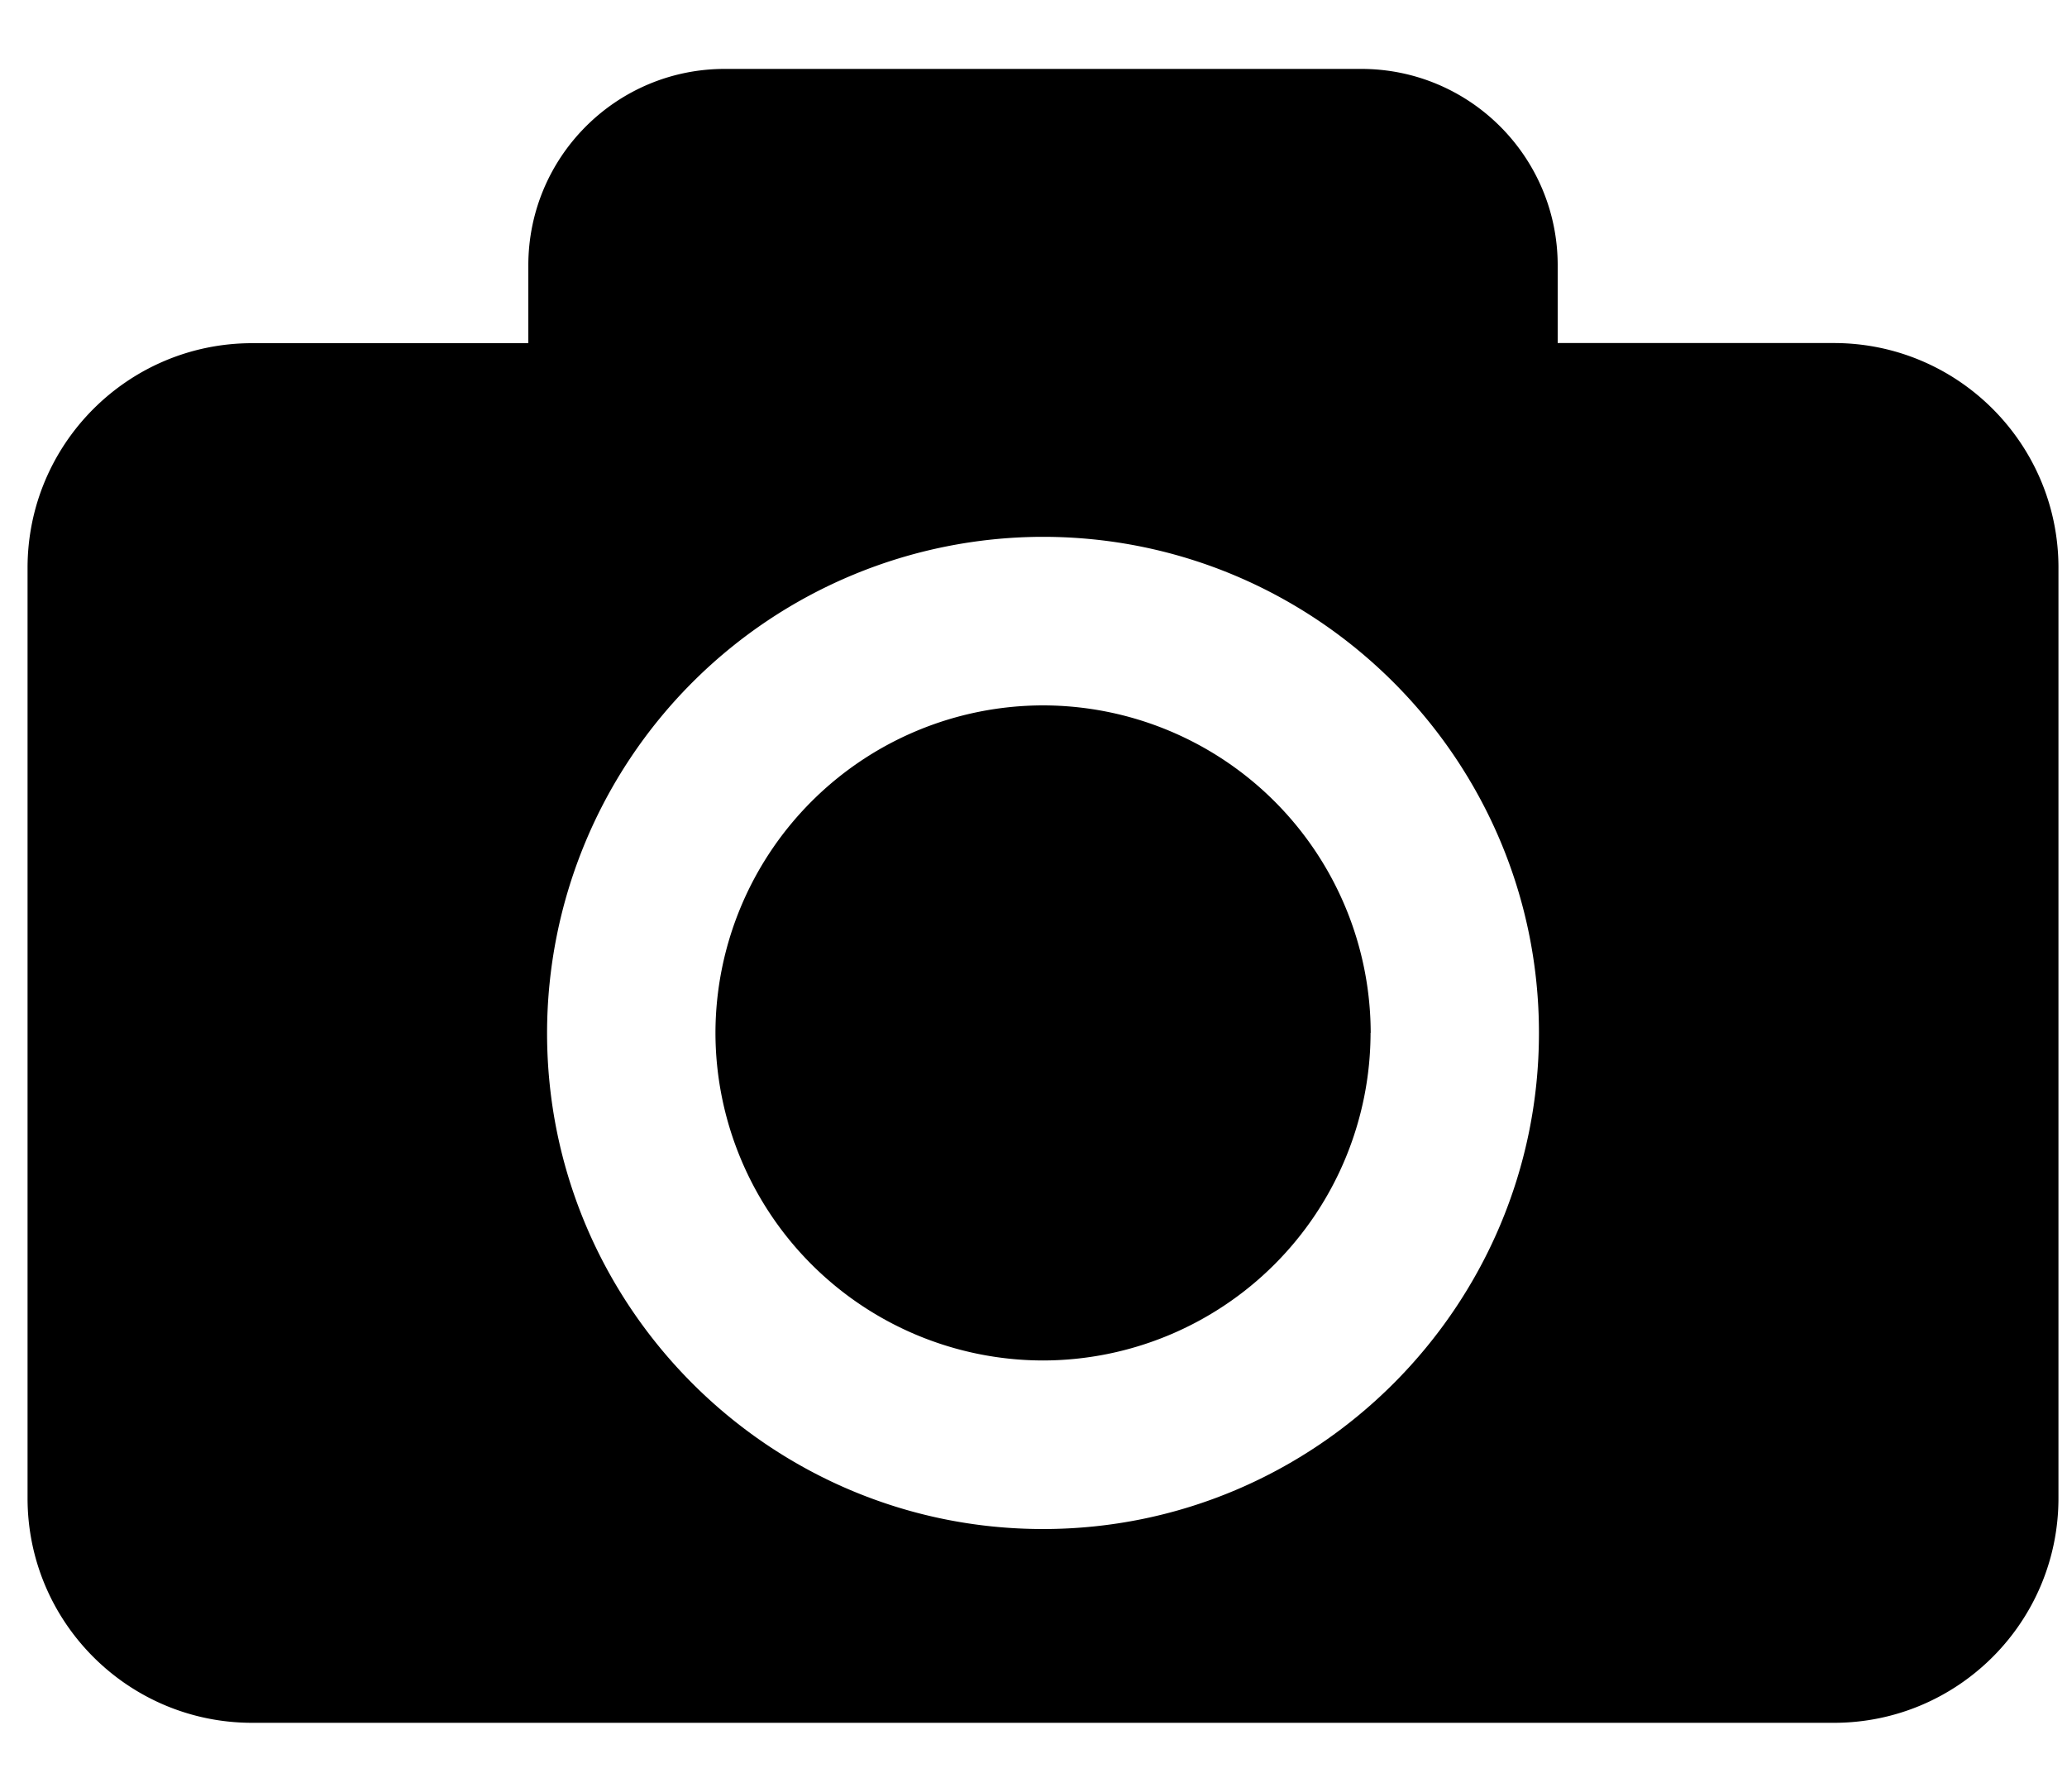 <svg width="15" height="13" viewBox="0 0 15 13" xmlns="http://www.w3.org/2000/svg">
    <path d="M9.946 7.494a2.38 2.38 0 0 1-2.377 2.377 2.38 2.38 0 0 1-2.377-2.377A2.38 2.38 0 0 1 7.57 5.118a2.38 2.38 0 0 1 2.377 2.376zm4.992-3.375v6.751c0 .9-.73 1.63-1.63 1.63H1.83c-.9 0-1.63-.73-1.63-1.63V4.12c0-.9.73-1.63 1.63-1.63h2.004v-.564C3.834 1.138 4.472.5 5.26.5h4.618c.788 0 1.426.638 1.426 1.426v.563h2.004c.9 0 1.63.73 1.63 1.63zm-3.77 3.375c0-1.984-1.615-3.599-3.6-3.599a3.603 3.603 0 0 0-3.598 3.6c0 1.984 1.615 3.599 3.599 3.599 1.984 0 3.599-1.615 3.599-3.6z" fill="#000" fill-rule="nonzero"/>
</svg>
